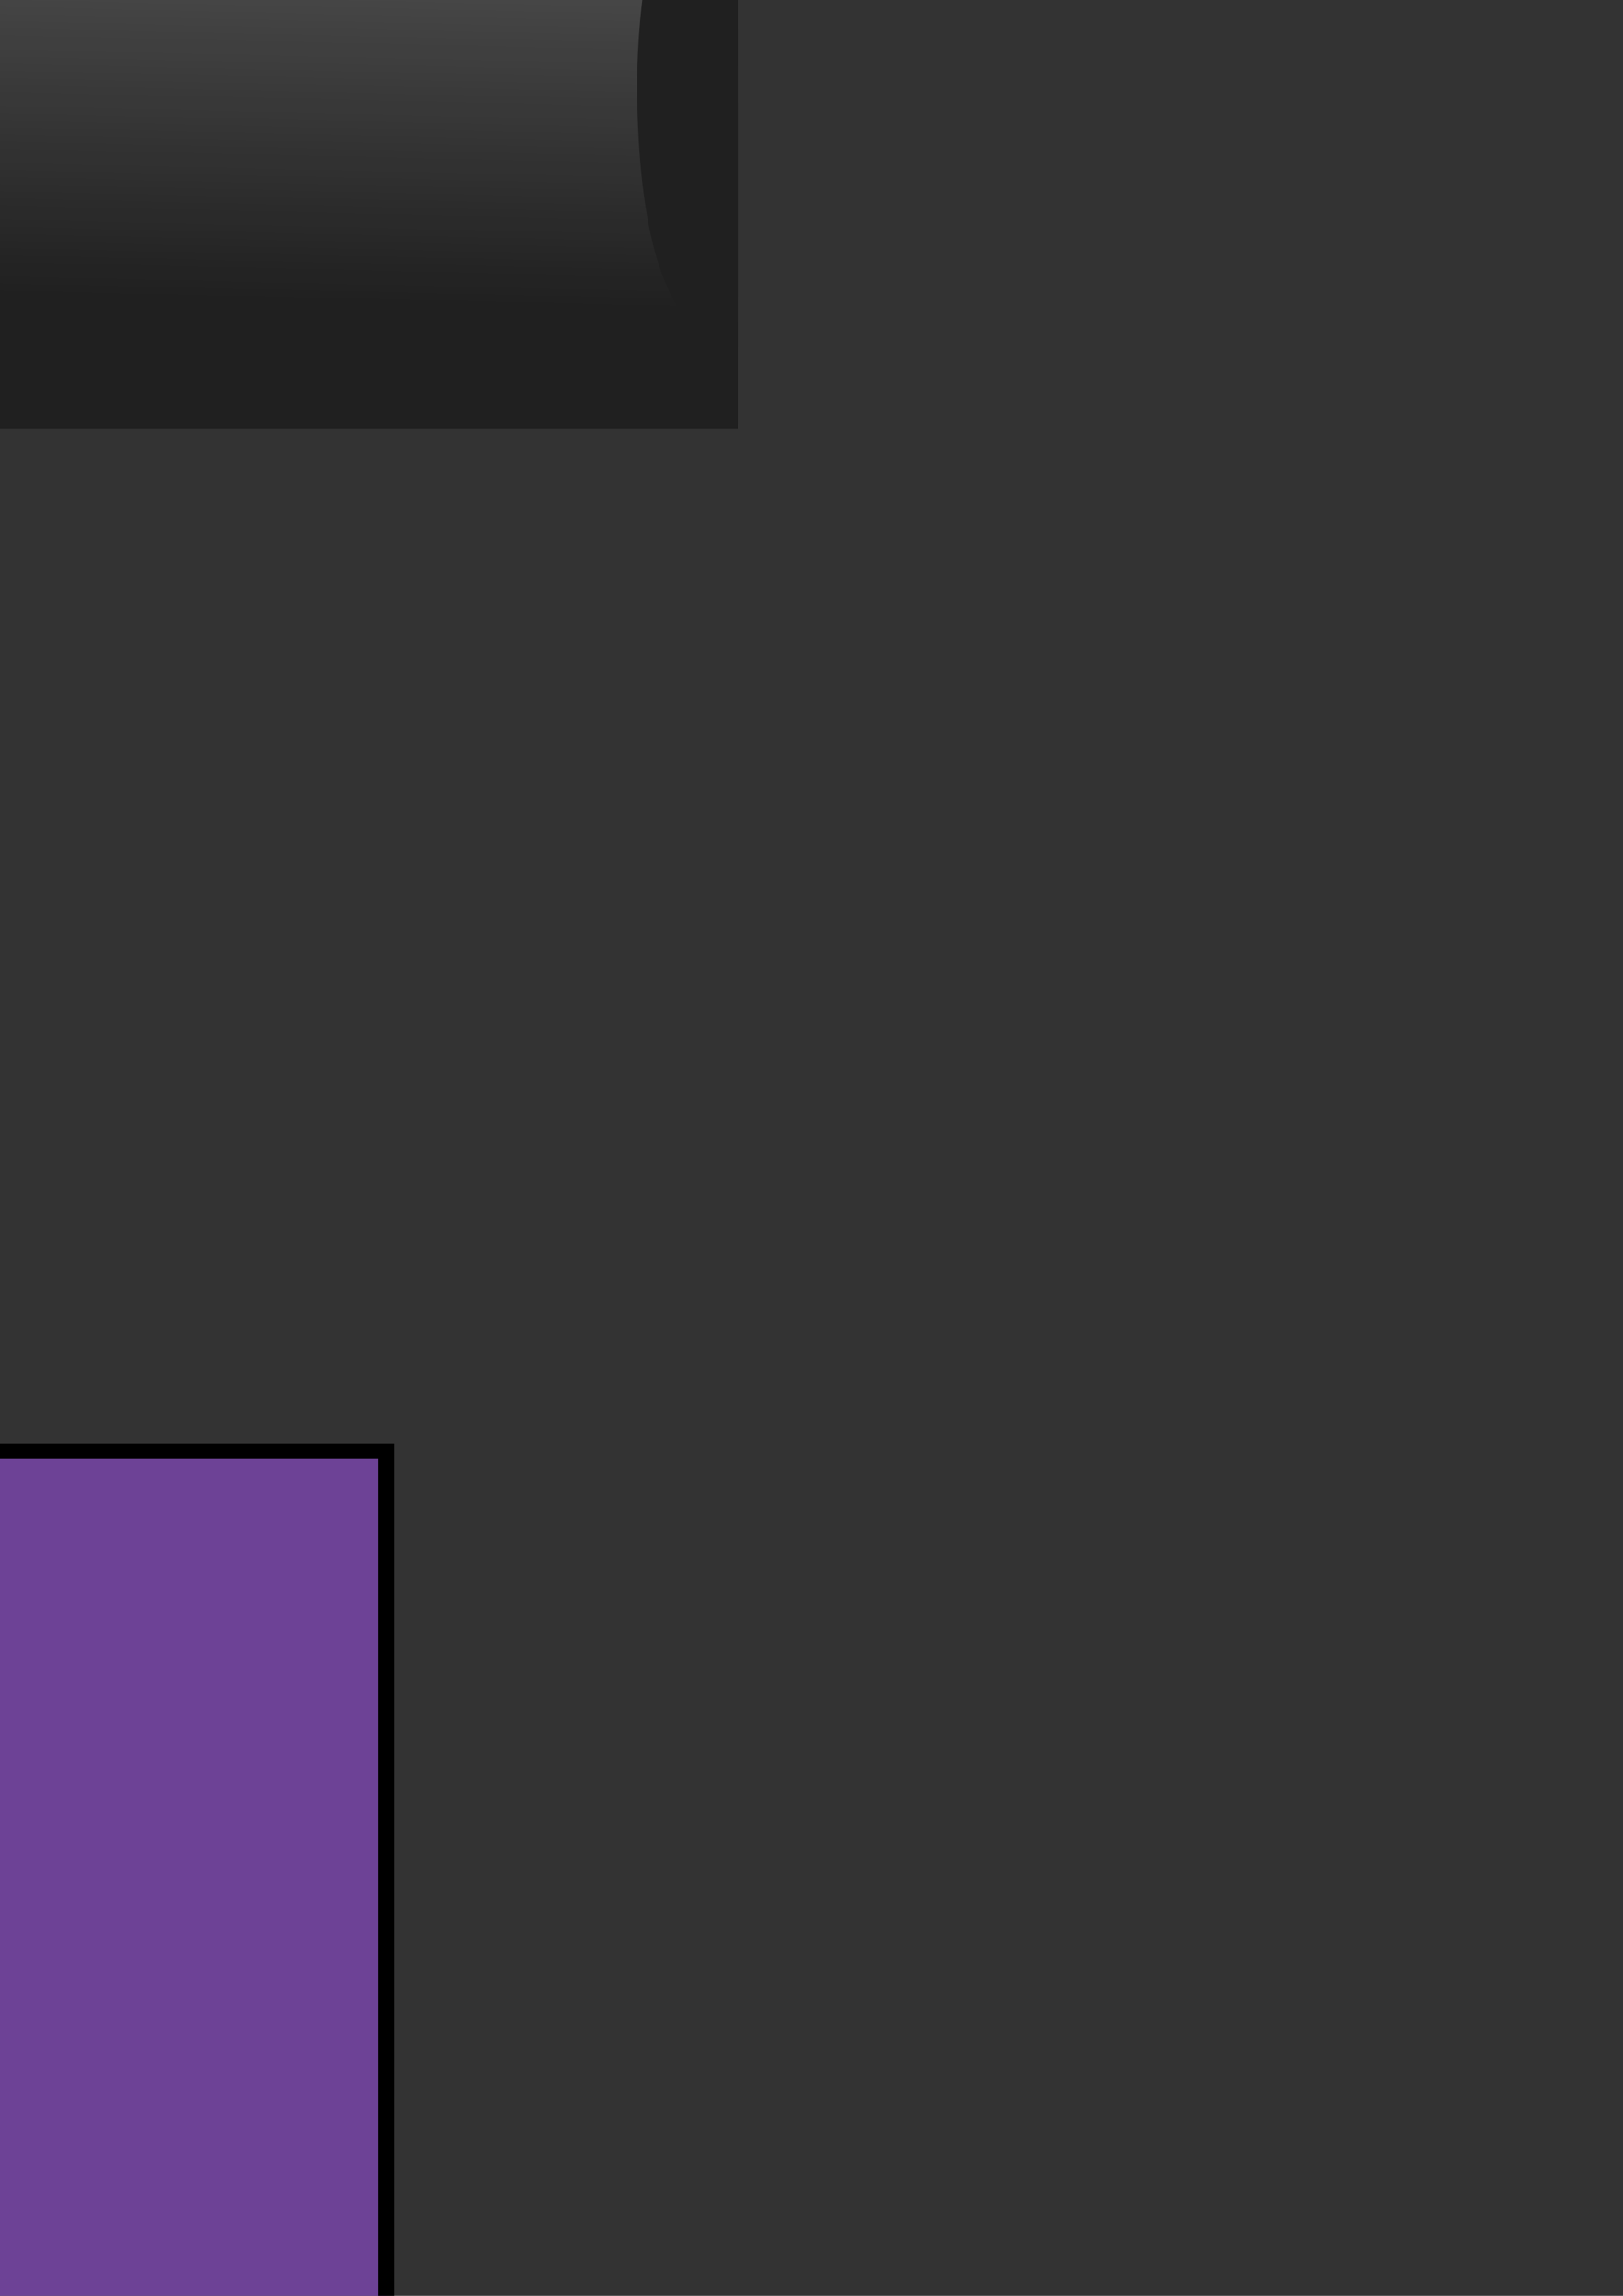 <?xml version="1.0" encoding="UTF-8" standalone="no"?>
<!-- Created with Inkscape (http://www.inkscape.org/) -->

<svg
   xmlns:dc="http://purl.org/dc/elements/1.1/"
   xmlns:cc="http://creativecommons.org/ns#"
   xmlns:rdf="http://www.w3.org/1999/02/22-rdf-syntax-ns#"
   xmlns:svg="http://www.w3.org/2000/svg"
   xmlns="http://www.w3.org/2000/svg"
   xmlns:xlink="http://www.w3.org/1999/xlink"
   xmlns:sodipodi="http://sodipodi.sourceforge.net/DTD/sodipodi-0.dtd"
   xmlns:inkscape="http://www.inkscape.org/namespaces/inkscape"
   width="744.094"
   height="1052.362"
   id="svg2"
   version="1.1"
   inkscape:version="0.48.1 "
   sodipodi:docname="tabs.svg">
  <rect width="100%" height="100%" fill="#333333" stroke="none"/>
  <defs
     id="defs4">
    <linearGradient
       inkscape:collect="always"
       id="linearGradient3876">
      <stop
         style="stop-color:#000000;stop-opacity:1;"
         offset="0"
         id="stop3878" />
      <stop
         style="stop-color:#000000;stop-opacity:0;"
         offset="1"
         id="stop3880" />
    </linearGradient>
    <linearGradient
       inkscape:collect="always"
       id="linearGradient3834">
      <stop
         style="stop-color:#000000;stop-opacity:1;"
         offset="0"
         id="stop3836" />
      <stop
         style="stop-color:#000000;stop-opacity:0;"
         offset="1"
         id="stop3838" />
    </linearGradient>
    <linearGradient
       inkscape:collect="always"
       id="linearGradient3806">
      <stop
         style="stop-color:#ffffff;stop-opacity:1;"
         offset="0"
         id="stop3808" />
      <stop
         style="stop-color:#ffffff;stop-opacity:0;"
         offset="1"
         id="stop3810" />
    </linearGradient>
    <linearGradient
       inkscape:collect="always"
       id="linearGradient3796">
      <stop
         style="stop-color:#ffffff;stop-opacity:1;"
         offset="0"
         id="stop3798" />
      <stop
         style="stop-color:#ffffff;stop-opacity:0;"
         offset="1"
         id="stop3800" />
    </linearGradient>
    <linearGradient
       inkscape:collect="always"
       xlink:href="#linearGradient3796"
       id="linearGradient3802"
       x1="-619.532"
       y1="1018.395"
       x2="-638.168"
       y2="212.922"
       gradientUnits="userSpaceOnUse"
       gradientTransform="matrix(1.071,0,0,1.029,36.681,-11.746)" />
    <linearGradient
       inkscape:collect="always"
       xlink:href="#linearGradient3806"
       id="linearGradient3812"
       x1="-261.93"
       y1="412.376"
       x2="-478.044"
       y2="246.221"
       gradientUnits="userSpaceOnUse"
       gradientTransform="translate(8.929,2.5)" />
    <linearGradient
       inkscape:collect="always"
       xlink:href="#linearGradient3796-7"
       id="linearGradient3802-7"
       x1="-619.532"
       y1="1018.395"
       x2="-638.168"
       y2="212.922"
       gradientUnits="userSpaceOnUse"
       gradientTransform="matrix(1.061,0,0,1.029,27.256,-13.027)" />
    <linearGradient
       inkscape:collect="always"
       id="linearGradient3796-7">
      <stop
         style="stop-color:#ffffff;stop-opacity:1;"
         offset="0"
         id="stop3798-1" />
      <stop
         style="stop-color:#ffffff;stop-opacity:0;"
         offset="1"
         id="stop3800-9" />
    </linearGradient>
    <linearGradient
       y2="381.09"
       x2="-622.617"
       y1="529.562"
       x1="-621.516"
       gradientTransform="matrix(1.018,0,0,1.029,2.119,-20.371)"
       gradientUnits="userSpaceOnUse"
       id="linearGradient3829"
       xlink:href="#linearGradient3796-7"
       inkscape:collect="always" />
    <linearGradient
       gradientTransform="matrix(-1,0,0,-1,-618.7,329.78)"
       inkscape:collect="always"
       xlink:href="#linearGradient3806-0"
       id="linearGradient3812-5"
       x1="-261.93"
       y1="412.376"
       x2="-478.044"
       y2="246.221"
       gradientUnits="userSpaceOnUse" />
    <linearGradient
       inkscape:collect="always"
       id="linearGradient3806-0">
      <stop
         style="stop-color:#ffffff;stop-opacity:1;"
         offset="0"
         id="stop3808-3" />
      <stop
         style="stop-color:#ffffff;stop-opacity:0;"
         offset="1"
         id="stop3810-9" />
    </linearGradient>
    <linearGradient
       inkscape:collect="always"
       xlink:href="#linearGradient3796-6"
       id="linearGradient3802-1"
       x1="-619.532"
       y1="1018.395"
       x2="-638.168"
       y2="212.922"
       gradientUnits="userSpaceOnUse"
       gradientTransform="matrix(1.061,0,0,-1.029,803.519,356.703)" />
    <linearGradient
       inkscape:collect="always"
       id="linearGradient3796-6">
      <stop
         style="stop-color:#ffffff;stop-opacity:1;"
         offset="0"
         id="stop3798-5" />
      <stop
         style="stop-color:#ffffff;stop-opacity:0;"
         offset="1"
         id="stop3800-4" />
    </linearGradient>
    <linearGradient
       y2="381.09"
       x2="-622.617"
       y1="529.562"
       x1="-621.516"
       gradientTransform="matrix(1.018,0,0,-1.029,773.212,361.567)"
       gradientUnits="userSpaceOnUse"
       id="linearGradient3829-5"
       xlink:href="#linearGradient3796-7-0"
       inkscape:collect="always" />
    <linearGradient
       inkscape:collect="always"
       id="linearGradient3796-7-0">
      <stop
         style="stop-color:#ffffff;stop-opacity:1;"
         offset="0"
         id="stop3798-1-2" />
      <stop
         style="stop-color:#ffffff;stop-opacity:0;"
         offset="1"
         id="stop3800-9-2" />
    </linearGradient>
    <linearGradient
       inkscape:collect="always"
       xlink:href="#linearGradient3806-6"
       id="linearGradient3812-57"
       x1="-261.93"
       y1="412.376"
       x2="-478.044"
       y2="246.221"
       gradientUnits="userSpaceOnUse"
       gradientTransform="translate(-616.545,-212.62)" />
    <linearGradient
       inkscape:collect="always"
       id="linearGradient3806-6">
      <stop
         style="stop-color:#ffffff;stop-opacity:1;"
         offset="0"
         id="stop3808-0" />
      <stop
         style="stop-color:#ffffff;stop-opacity:0;"
         offset="1"
         id="stop3810-7" />
    </linearGradient>
    <linearGradient
       inkscape:collect="always"
       xlink:href="#linearGradient3796-3"
       id="linearGradient3802-70"
       x1="-619.532"
       y1="1018.395"
       x2="-638.168"
       y2="212.922"
       gradientUnits="userSpaceOnUse"
       gradientTransform="matrix(1.071,0,0,1.029,-588.792,-226.866)" />
    <linearGradient
       inkscape:collect="always"
       id="linearGradient3796-3">
      <stop
         style="stop-color:#ffffff;stop-opacity:1;"
         offset="0"
         id="stop3798-0" />
      <stop
         style="stop-color:#ffffff;stop-opacity:0;"
         offset="1"
         id="stop3800-47" />
    </linearGradient>
    <linearGradient
       y2="381.09"
       x2="-622.617"
       y1="529.562"
       x1="-621.516"
       gradientTransform="matrix(1.018,0,0,1.029,-623.355,-235.491)"
       gradientUnits="userSpaceOnUse"
       id="linearGradient3829-0"
       xlink:href="#linearGradient3796-7-3"
       inkscape:collect="always" />
    <linearGradient
       inkscape:collect="always"
       id="linearGradient3796-7-3">
      <stop
         style="stop-color:#ffffff;stop-opacity:1;"
         offset="0"
         id="stop3798-1-21" />
      <stop
         style="stop-color:#ffffff;stop-opacity:0;"
         offset="1"
         id="stop3800-9-1" />
    </linearGradient>
    <linearGradient
       inkscape:collect="always"
       xlink:href="#linearGradient3806-7"
       id="linearGradient3812-1"
       x1="-261.93"
       y1="412.376"
       x2="-478.044"
       y2="246.221"
       gradientUnits="userSpaceOnUse"
       gradientTransform="translate(8.929,2.5)" />
    <linearGradient
       inkscape:collect="always"
       id="linearGradient3806-7">
      <stop
         style="stop-color:#ffffff;stop-opacity:1;"
         offset="0"
         id="stop3808-4" />
      <stop
         style="stop-color:#ffffff;stop-opacity:0;"
         offset="1"
         id="stop3810-0" />
    </linearGradient>
    <linearGradient
       inkscape:collect="always"
       xlink:href="#linearGradient3834"
       id="linearGradient3840"
       x1="-1351.574"
       y1="-180.302"
       x2="-827.658"
       y2="378.423"
       gradientUnits="userSpaceOnUse"
       gradientTransform="translate(-87.143,27.143)" />
    <linearGradient
       inkscape:collect="always"
       xlink:href="#linearGradient3796-31"
       id="linearGradient3802-9"
       x1="-619.532"
       y1="1018.395"
       x2="-638.168"
       y2="212.922"
       gradientUnits="userSpaceOnUse"
       gradientTransform="matrix(1.071,0,0,1.029,36.681,-11.746)" />
    <linearGradient
       inkscape:collect="always"
       id="linearGradient3796-31">
      <stop
         style="stop-color:#ffffff;stop-opacity:1;"
         offset="0"
         id="stop3798-3" />
      <stop
         style="stop-color:#ffffff;stop-opacity:0;"
         offset="1"
         id="stop3800-96" />
    </linearGradient>
    <linearGradient
       inkscape:collect="always"
       xlink:href="#linearGradient3876"
       id="linearGradient3882"
       x1="-716.611"
       y1="-237.172"
       x2="-706.612"
       y2="259.463"
       gradientUnits="userSpaceOnUse"
       gradientTransform="matrix(1.009,0,0,1,-79.807,44.286)" />
  </defs>
  <sodipodi:namedview
     id="base"
     pagecolor="#ffffff"
     bordercolor="#666666"
     borderopacity="1.0"
     inkscape:pageopacity="0.0"
     inkscape:pageshadow="2"
     inkscape:zoom="0.24748737"
     inkscape:cx="-501.43187"
     inkscape:cy="720.98604"
     inkscape:document-units="px"
     inkscape:current-layer="layer1"
     showgrid="false"
     inkscape:window-width="1920"
     inkscape:window-height="1018"
     inkscape:window-x="-8"
     inkscape:window-y="-8"
     inkscape:window-maximized="1" />
  <g
     inkscape:label="Layer 1"
     inkscape:groupmode="layer"
     id="layer1">
    <rect
       style="fill:#6d4296;fill-opacity:1;fill-rule:evenodd;stroke:#000000;stroke-width:7.2;stroke-linecap:round;stroke-miterlimit:4;stroke-opacity:1;stroke-dasharray:none"
       id="rect3776"
       width="1641.429"
       height="1047.143"
       x="-1464.286"
       y="665.219" />
    <path
       style="fill:#000000;fill-opacity:0.251;fill-rule:evenodd;stroke:none"
       d="m -919.125,146.656 c -17.894,0 -32.312,14.225 -32.312,31.918 0.21,92.884 0.48,191.604 0.737,278.828 l 518.942,-0.357 c 0.083,-93.196 0.321,-185.322 0.321,-278.47 0,-17.693 -14.387,-31.918 -32.281,-31.918 z"
       id="rect2985"
       inkscape:export-filename="D:\studyworkspace\Asia\res\drawable\tab_inactive.png"
       inkscape:export-xdpi="13.846154"
       inkscape:export-ydpi="13.846154"
       inkscape:connector-curvature="0"
       sodipodi:nodetypes="sccccss" />
    <path
       inkscape:connector-curvature="0"
       style="fill:url(#linearGradient3829);fill-opacity:1;fill-rule:evenodd;stroke:none"
       d="m -895.415,151.468 c -16.28,0 -29.397,13.227 -29.397,29.677 31.276,92.034 41.922,185.325 -1.279,259.254 l 475.04,0 c 0,0 -15.815,-28.687 -21.718,-53.163 -6.892,-28.575 -18.024,-75.391 -14.319,-104.551 4.518,-35.554 35.355,-101.541 35.355,-101.541 5.409,-15.536 -13.089,-29.677 -29.368,-29.677 z"
       id="rect2985-0-9"
       sodipodi:nodetypes="scccsssss"
       inkscape:export-filename="D:\studyworkspace\Asia\res\drawable\tab_inactive.png"
       inkscape:export-xdpi="13.846154"
       inkscape:export-ydpi="13.846154" />
    <path
       inkscape:connector-curvature="0"
       style="fill:url(#linearGradient3802);fill-opacity:1;fill-rule:evenodd;stroke:none"
       d="m -907.412,160.093 c -17.124,0 -27.35,-4.631 -33.065,11.106 47.184,67.748 54.096,185.325 0.797,277.826 l 499.683,0 c 0,0 -8.839,-18.359 -12.385,-26.246 -18.792,-41.787 -23.712,-88.32 -23.15,-122.881 1.851,-113.643 33.389,-130.127 33.389,-130.127 -8.176,-12.926 -12.339,-9.678 -29.463,-9.678 z"
       id="rect2985-0"
       sodipodi:nodetypes="scccsssss"
       inkscape:export-filename="D:\studyworkspace\Asia\res\drawable\tab_inactive.png"
       inkscape:export-xdpi="13.846154"
       inkscape:export-ydpi="13.846154" />
    <path
       style="fill:url(#linearGradient3812);fill-opacity:1;stroke:none"
       d="m -439.643,448.434 -0.714,-260 c -1.344,-7.664 -3.007,-12.419 -7.857,-15 -41.045,92.972 -34.16,203.126 8.571,275 z"
       id="path3804"
       inkscape:connector-curvature="0"
       sodipodi:nodetypes="cccc"
       inkscape:export-filename="D:\studyworkspace\Asia\res\drawable\tab_inactive.png"
       inkscape:export-xdpi="13.846154"
       inkscape:export-ydpi="13.846154" />
    <path
       inkscape:connector-curvature="0"
       style="fill:#000000;fill-opacity:0.376;fill-rule:evenodd;stroke:none"
       d="m -149.256,-114.227 c -17.894,0 -32.312,14.225 -32.312,31.918 -0.292,92.675 0.355,191.996 0.379,278.828 l 519.656,0 c 0.209,-91.636 0.035,-192.415 -0.036,-278.828 0,-17.693 -14.387,-31.918 -32.281,-31.918 z"
       id="rect2985-07"
       inkscape:export-filename="D:\studyworkspace\Asia\res\drawable\tab_active.png"
       inkscape:export-xdpi="13.902041"
       inkscape:export-ydpi="13.902041"
       sodipodi:nodetypes="sccccss" />
    <path
       inkscape:connector-curvature="0"
       style="fill:url(#linearGradient3802-1);fill-opacity:1;fill-rule:evenodd;stroke:none"
       d="m -131.803,184.864 c -16.965,0 -30.634,-13.227 -30.634,-29.677 34.915,-66.141 43.687,-185.683 0.988,-254.79 0.611,-0.508 3.887,-3.932 11.699,-3.99 59.559,-0.445 314.046,0.797 463.246,-0.324 6.108,-0.046 7.575,2.761 11.88,7.529 0,0 -6.756,10.323 -10.27,18.21 -18.617,41.787 -23.492,88.677 -22.934,123.239 1.834,113.643 38.386,110.127 38.386,110.127 4.638,15.784 -13.64,29.677 -30.605,29.677 z"
       id="rect2985-0-1"
       sodipodi:nodetypes="sccsscsssss"
       inkscape:export-filename="D:\studyworkspace\Asia\res\drawable\tab_active.png"
       inkscape:export-xdpi="13.902041"
       inkscape:export-ydpi="13.902041" />
    <path
       inkscape:connector-curvature="0"
       style="fill:url(#linearGradient3829-5);fill-opacity:1;fill-rule:evenodd;stroke:none"
       d="m -124.322,189.728 c -16.28,0 -29.397,-13.227 -29.397,-29.677 31.276,-92.034 41.922,-185.325 -1.279,-259.254 l 470.996,0.179 c 2.045,0.523 4.238,2.292 2.08,4.464 0,0 -13.851,24.044 -19.754,48.52 -6.892,28.575 -18.024,75.391 -14.319,104.551 4.518,35.554 35.355,101.541 35.355,101.541 5.409,15.536 -13.089,29.677 -29.368,29.677 z"
       id="rect2985-0-9-1"
       sodipodi:nodetypes="sccccsssss"
       inkscape:export-filename="D:\studyworkspace\Asia\res\drawable\tab_active.png"
       inkscape:export-xdpi="13.902041"
       inkscape:export-ydpi="13.902041" />
    <path
       style="fill:url(#linearGradient3812-5);fill-opacity:1;stroke:none"
       d="m -169.728,-84.688 0.314,228.534 c 1.344,7.664 3.007,12.419 7.857,15 35.531,-80.481 41.341,-189.373 0.236,-258.613 -5.095,2.667 -8.417,7.756 -8.407,15.079 z"
       id="path3804-5"
       inkscape:connector-curvature="0"
       sodipodi:nodetypes="scccs"
       inkscape:export-filename="D:\studyworkspace\Asia\res\drawable\tab_active.png"
       inkscape:export-xdpi="13.902041"
       inkscape:export-ydpi="13.902041" />
    <path
       inkscape:connector-curvature="0"
       style="fill:#ff7f00;fill-opacity:0.753;fill-rule:evenodd;stroke:none"
       d="m -1544.598,-68.464 c -17.894,0 -32.312,14.248 -32.312,31.97 -0.504,93.034 0.123,191.928 0.379,279.281 l 519.656,-0.357 c 0.214,-92.193 -0.21,-192.452 -0.036,-278.924 0,-17.722 -14.387,-31.97 -32.281,-31.97 z"
       id="rect2985-08"
       inkscape:export-filename="D:\studyworkspace\Asia\res\drawable\tab_pressed.png"
       inkscape:export-xdpi="13.879482"
       inkscape:export-ydpi="13.879482"
       sodipodi:nodetypes="sccccss" />
    <path
       inkscape:connector-curvature="0"
       style="fill:url(#linearGradient3829-0);fill-opacity:1;fill-rule:evenodd;stroke:none"
       d="m -1520.889,-63.653 c -16.28,0 -29.397,13.227 -29.397,29.677 31.276,92.034 41.922,185.325 -1.279,259.254 l 475.04,0 c 0,0 -15.815,-28.687 -21.718,-53.163 -6.892,-28.575 -18.024,-75.391 -14.319,-104.551 4.518,-35.554 35.355,-101.541 35.355,-101.541 5.41,-15.536 -13.089,-29.677 -29.368,-29.677 z"
       id="rect2985-0-9-6"
       sodipodi:nodetypes="scccsssss"
       inkscape:export-filename="D:\studyworkspace\Asia\res\drawable\tab_pressed.png"
       inkscape:export-xdpi="13.879482"
       inkscape:export-ydpi="13.879482" />
    <path
       inkscape:connector-curvature="0"
       style="fill:url(#linearGradient3802-70);fill-opacity:1;fill-rule:evenodd;stroke:none"
       d="m -1532.886,-55.028 c -17.124,0 -30.922,13.227 -30.922,29.677 32.899,92.034 44.096,185.325 -1.346,259.254 l 499.683,0 c 0,0 -8.839,-18.359 -12.386,-26.246 -18.792,-41.787 -23.712,-88.32 -23.149,-122.881 1.851,-113.643 34.817,-110.127 34.817,-110.127 4.681,-15.784 -13.768,-29.677 -30.892,-29.677 z"
       id="rect2985-0-3"
       sodipodi:nodetypes="scccsssss"
       inkscape:export-filename="D:\studyworkspace\Asia\res\drawable\tab_pressed.png"
       inkscape:export-xdpi="13.879482"
       inkscape:export-ydpi="13.879482" />
    <path
       style="fill:url(#linearGradient3812-57);fill-opacity:1;stroke:none"
       d="m -1065.116,233.313 -0.714,-260 c -1.344,-7.664 -3.007,-12.419 -7.857,-15 -41.045,92.972 -34.16,203.126 8.571,275 z"
       id="path3804-7"
       inkscape:connector-curvature="0"
       sodipodi:nodetypes="cccc"
       inkscape:export-filename="D:\studyworkspace\Asia\res\drawable\tab_pressed.png"
       inkscape:export-xdpi="13.879482"
       inkscape:export-ydpi="13.879482" />
    <path
       style="fill:url(#linearGradient3840);fill-opacity:1;stroke:none"
       d="m -941.198,171.648 1.071,254.643 c 1.344,7.664 3.007,12.419 7.857,15 44.617,-82.972 33.803,-238.484 -8.929,-269.643 z"
       id="path3804-9"
       inkscape:connector-curvature="0"
       sodipodi:nodetypes="cccc"
       inkscape:export-filename="D:\studyworkspace\Asia\res\drawable\tab_inactive.png"
       inkscape:export-xdpi="13.846154"
       inkscape:export-ydpi="13.846154" />
    <path
       inkscape:connector-curvature="0"
       style="fill:url(#linearGradient3882);fill-opacity:1;fill-rule:evenodd;stroke:none"
       d="m -913.023,153.61 c -17.27,0 -26.864,6.798 -26.864,18.249 48.894,49.891 40.151,196.754 -5.68,270.683 l 503.953,0 c 0,0 -8.914,-18.359 -12.491,-26.246 -18.953,-41.787 -23.915,-88.32 -23.347,-122.881 1.867,-113.643 37.662,-123.764 37.662,-123.764 -6.485,-14.773 -16.432,-16.04 -33.703,-16.04 z"
       id="rect2985-0-37"
       sodipodi:nodetypes="scccsssss"
       inkscape:export-filename="D:\studyworkspace\Asia\res\drawable\tab_inactive.png"
       inkscape:export-xdpi="13.846154"
       inkscape:export-ydpi="13.846154" />
  </g>
</svg>
